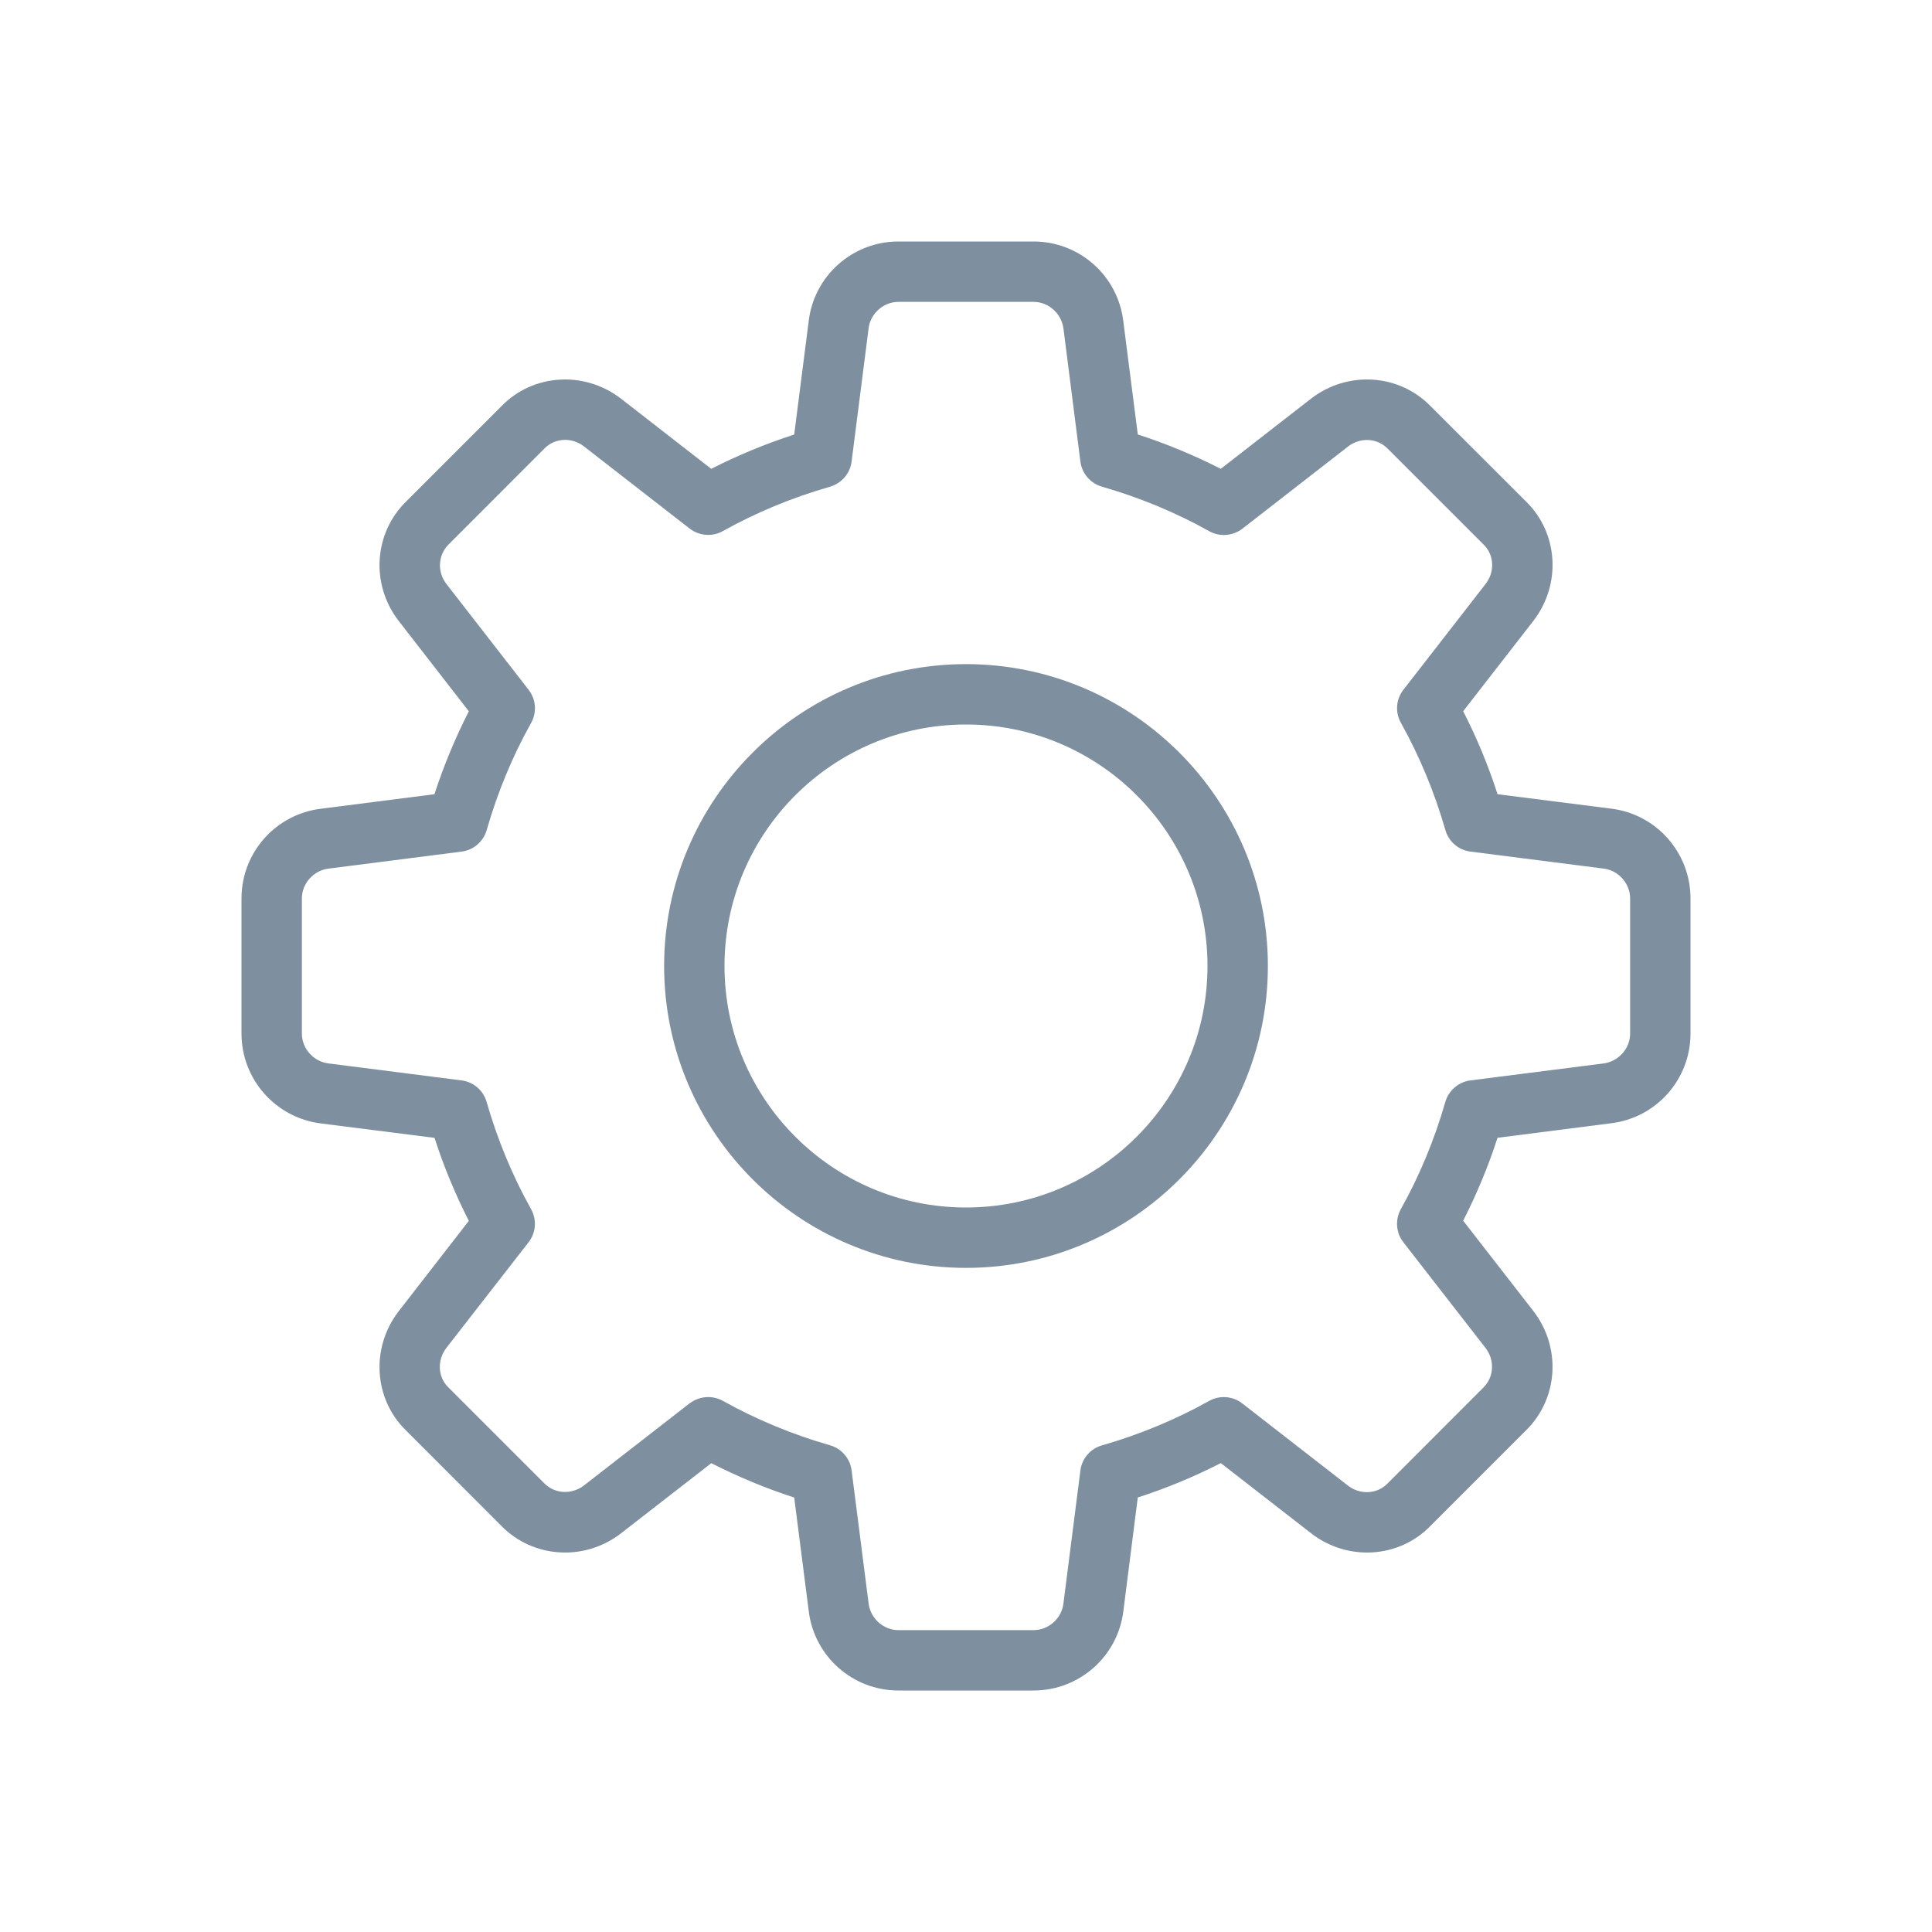 <svg width="24" height="24" viewBox="0 0 24 24" fill="none" xmlns="http://www.w3.org/2000/svg">
<path d="M12.84 21H11.16C10.592 21 10.113 20.575 10.046 20.01L9.866 18.603C9.508 18.487 9.164 18.343 8.836 18.176L7.715 19.047C7.261 19.399 6.621 19.358 6.226 18.953L5.045 17.771C4.643 17.381 4.602 16.741 4.954 16.287L5.824 15.166C5.657 14.838 5.513 14.493 5.398 14.135L3.988 13.956C3.425 13.887 3 13.408 3 12.84V11.16C3 10.592 3.425 10.113 3.99 10.046L5.397 9.866C5.513 9.508 5.657 9.164 5.824 8.836L4.954 7.715C4.601 7.261 4.643 6.62 5.049 6.226L6.23 5.045C6.621 4.642 7.261 4.602 7.715 4.953L8.835 5.824C9.163 5.657 9.508 5.514 9.866 5.398L10.046 3.988C10.113 3.425 10.592 3 11.16 3H12.84C13.408 3 13.887 3.425 13.954 3.99L14.134 5.397C14.492 5.513 14.837 5.657 15.165 5.824L16.285 4.953C16.741 4.601 17.38 4.642 17.774 5.048L18.956 6.229C19.358 6.62 19.399 7.26 19.047 7.714L18.176 8.835C18.344 9.163 18.488 9.508 18.603 9.866L20.013 10.045C20.575 10.113 21 10.592 21 11.16V12.84C21 13.408 20.575 13.887 20.01 13.954L18.603 14.134C18.487 14.492 18.343 14.836 18.176 15.164L19.047 16.285C19.399 16.739 19.358 17.379 18.952 17.773L17.77 18.955C17.38 19.358 16.739 19.399 16.286 19.046L15.165 18.175C14.837 18.343 14.492 18.487 14.134 18.602L13.955 20.012C13.887 20.575 13.408 21 12.84 21ZM8.797 17.355C8.86 17.355 8.924 17.371 8.98 17.402C9.394 17.633 9.841 17.819 10.311 17.954C10.455 17.995 10.561 18.119 10.579 18.267L10.79 19.917C10.812 20.105 10.975 20.25 11.16 20.25H12.84C13.025 20.25 13.188 20.105 13.21 19.921L13.421 18.268C13.439 18.119 13.545 17.996 13.689 17.955C14.159 17.82 14.606 17.634 15.02 17.403C15.151 17.329 15.314 17.342 15.432 17.434L16.744 18.454C16.895 18.572 17.107 18.562 17.236 18.429L18.424 17.24C18.56 17.108 18.571 16.897 18.454 16.745L17.434 15.433C17.341 15.314 17.329 15.152 17.402 15.02C17.633 14.607 17.819 14.159 17.954 13.69C17.995 13.546 18.119 13.44 18.267 13.421L19.917 13.211C20.105 13.188 20.25 13.025 20.25 12.84V11.16C20.25 10.975 20.105 10.812 19.921 10.79L18.268 10.579C18.119 10.561 17.996 10.455 17.955 10.311C17.82 9.841 17.634 9.394 17.403 8.98C17.329 8.849 17.341 8.687 17.434 8.568L18.454 7.255C18.572 7.104 18.562 6.893 18.43 6.765L17.241 5.576C17.11 5.44 16.898 5.429 16.746 5.547L15.434 6.567C15.314 6.659 15.152 6.672 15.02 6.598C14.608 6.367 14.161 6.182 13.69 6.046C13.546 6.005 13.44 5.882 13.421 5.734L13.211 4.084C13.188 3.895 13.025 3.75 12.84 3.75H11.16C10.975 3.75 10.812 3.895 10.79 4.079L10.579 5.732C10.561 5.881 10.455 6.004 10.311 6.046C9.84 6.181 9.392 6.367 8.98 6.597C8.849 6.671 8.687 6.658 8.567 6.566L7.255 5.546C7.103 5.428 6.893 5.439 6.764 5.571L5.575 6.761C5.44 6.893 5.429 7.104 5.546 7.255L6.566 8.568C6.659 8.687 6.671 8.849 6.598 8.98C6.366 9.394 6.181 9.841 6.046 10.311C6.005 10.455 5.881 10.561 5.733 10.579L4.083 10.79C3.895 10.812 3.75 10.975 3.75 11.16V12.84C3.75 13.025 3.895 13.188 4.079 13.21L5.732 13.421C5.881 13.439 6.004 13.545 6.045 13.689C6.18 14.159 6.366 14.606 6.597 15.02C6.67 15.151 6.659 15.313 6.566 15.432L5.545 16.744C5.428 16.896 5.438 17.108 5.57 17.235L6.759 18.424C6.89 18.559 7.101 18.57 7.254 18.453L8.566 17.433C8.635 17.382 8.716 17.355 8.797 17.355Z" fill="#7E8F9F"/>
<path d="M12 15.75C9.932 15.75 8.25 14.068 8.25 12C8.25 9.932 9.932 8.25 12 8.25C14.068 8.25 15.75 9.932 15.75 12C15.75 14.068 14.068 15.75 12 15.75ZM12 9C10.345 9 9 10.345 9 12C9 13.655 10.345 15 12 15C13.655 15 15 13.655 15 12C15 10.345 13.655 9 12 9Z" fill="#7E8F9F"/>
</svg>

